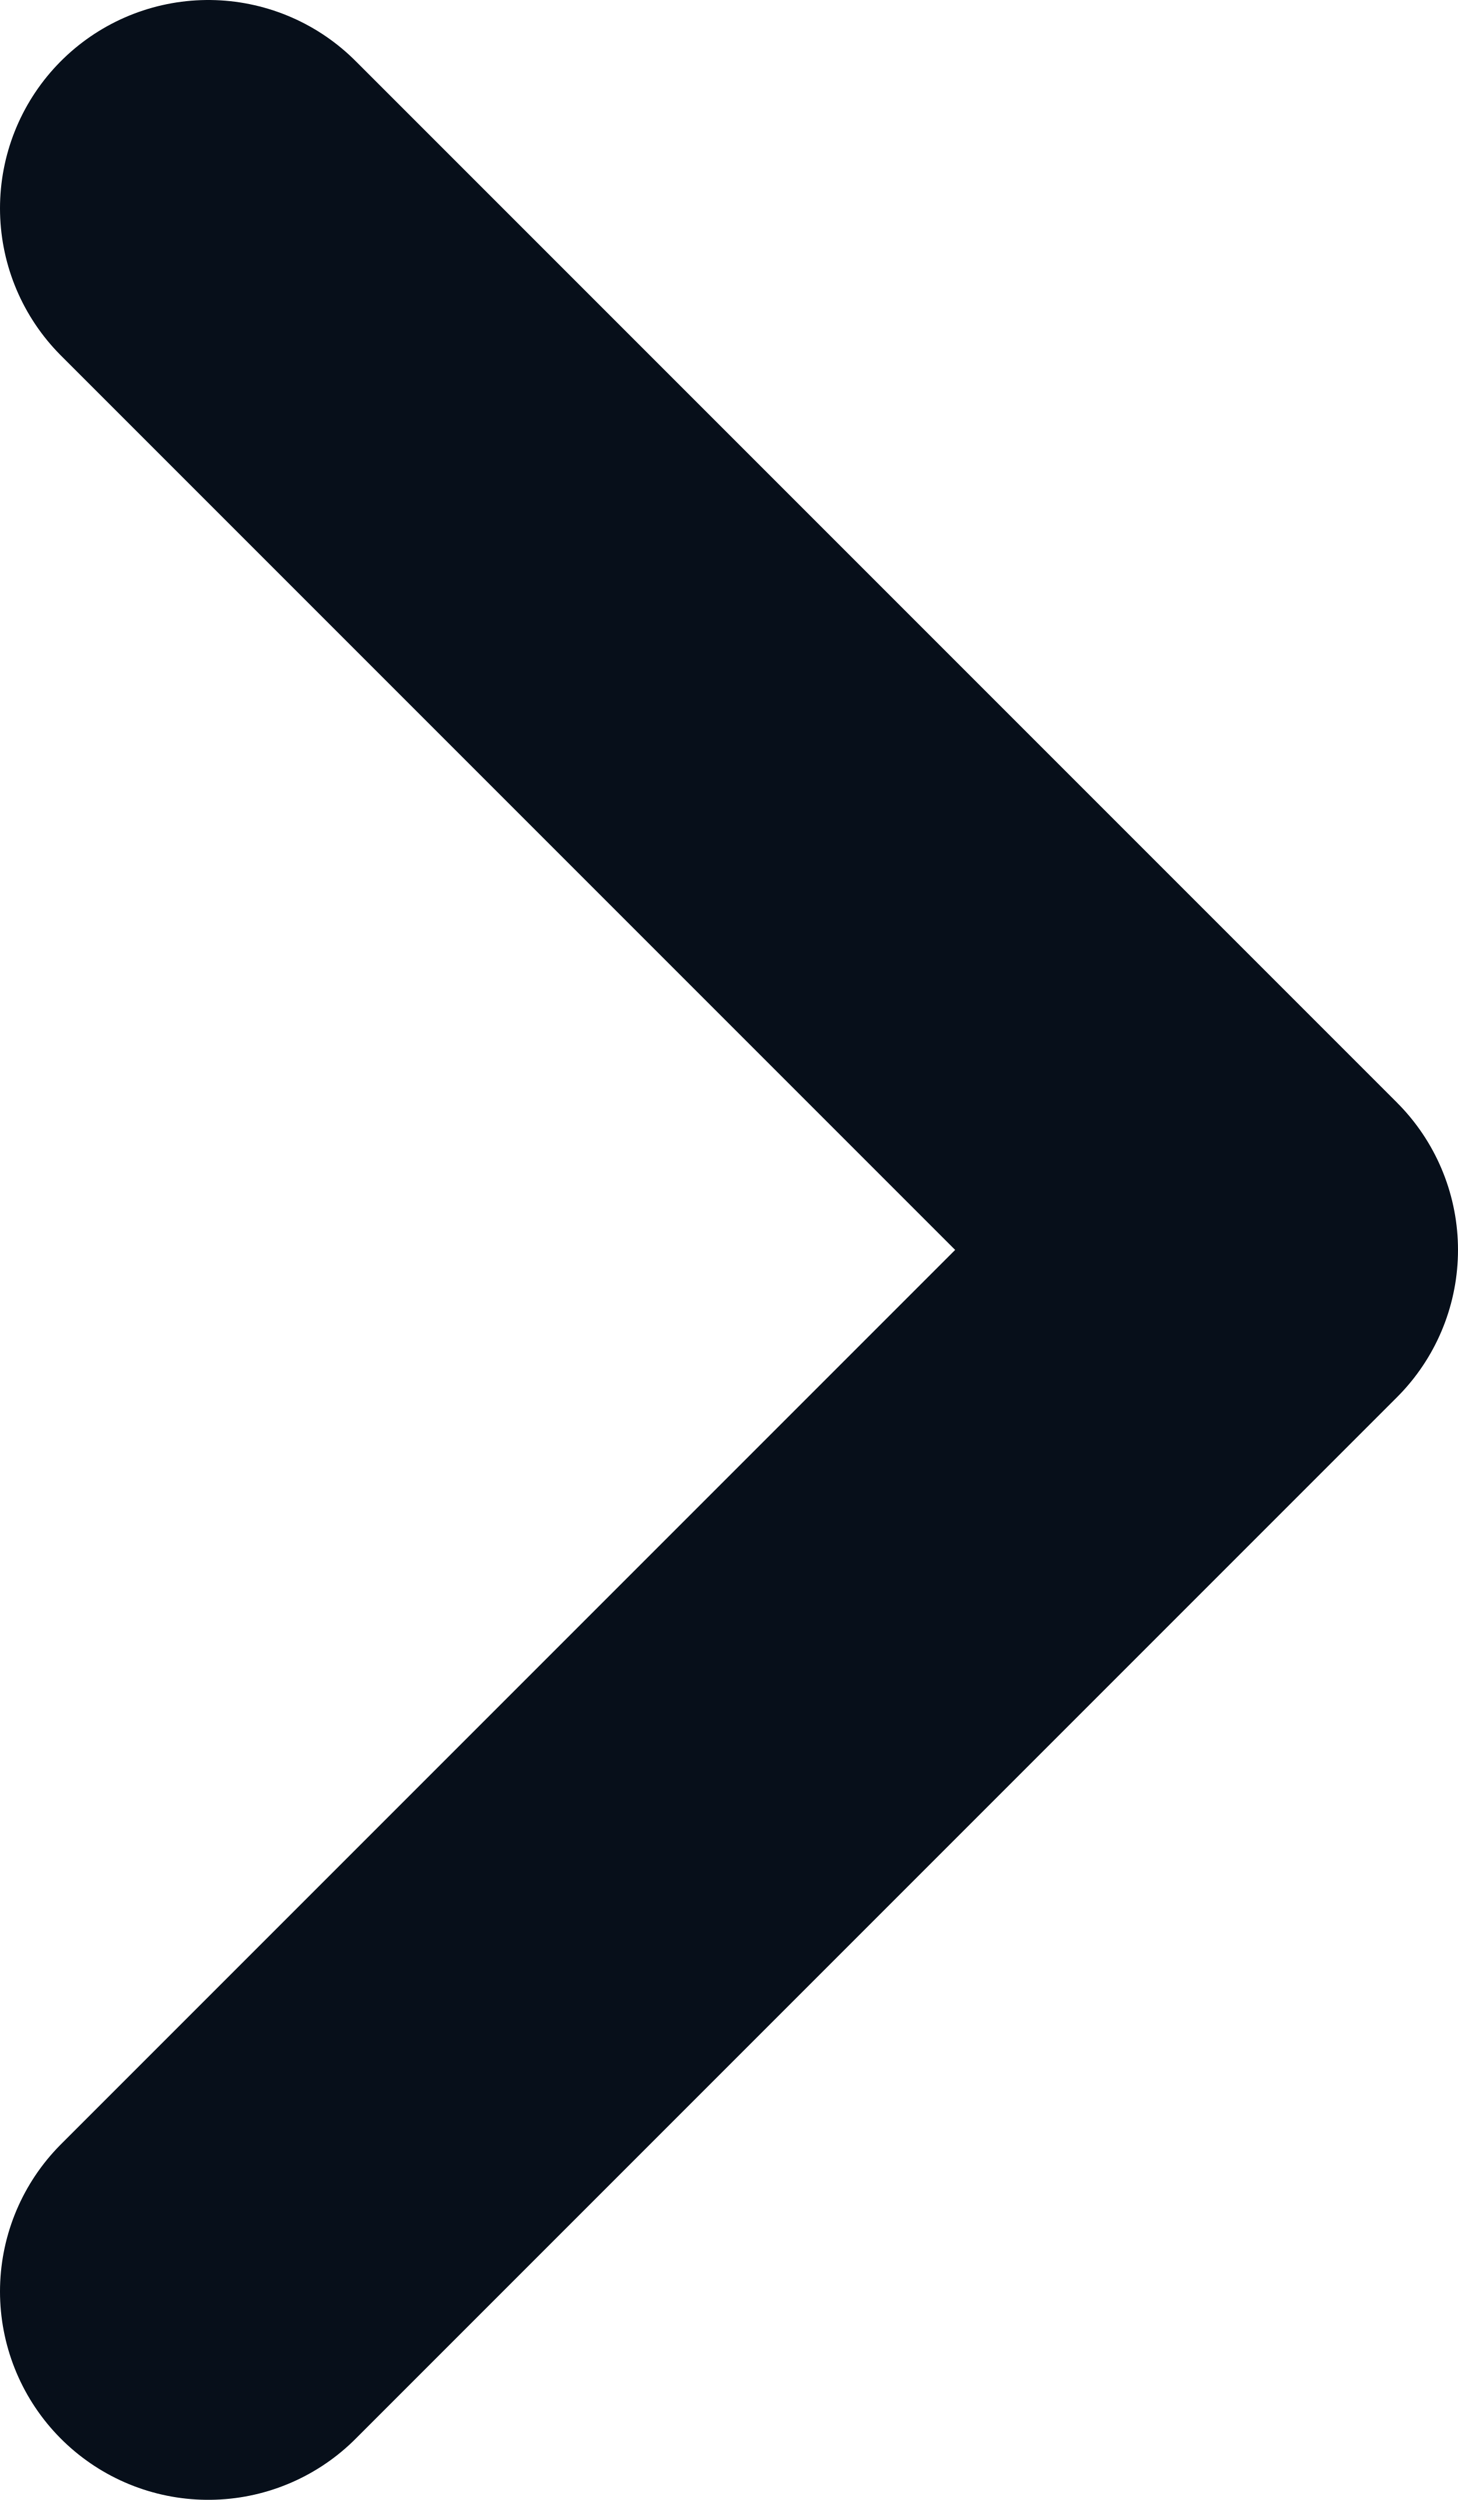 <svg width="7" height="12" viewBox="0 0 7 12" fill="none" xmlns="http://www.w3.org/2000/svg">
<g clip-path="url(#clip0_342_834)">
<path d="M1 1L6 6L1 11" stroke="#070F1A" stroke-width="2" stroke-linecap="round" stroke-linejoin="round"/>
</g>
<defs>
<clipPath id="clip0_342_834">
<rect width="7" height="12" fill="white"/>
</clipPath>
</defs>
</svg>
